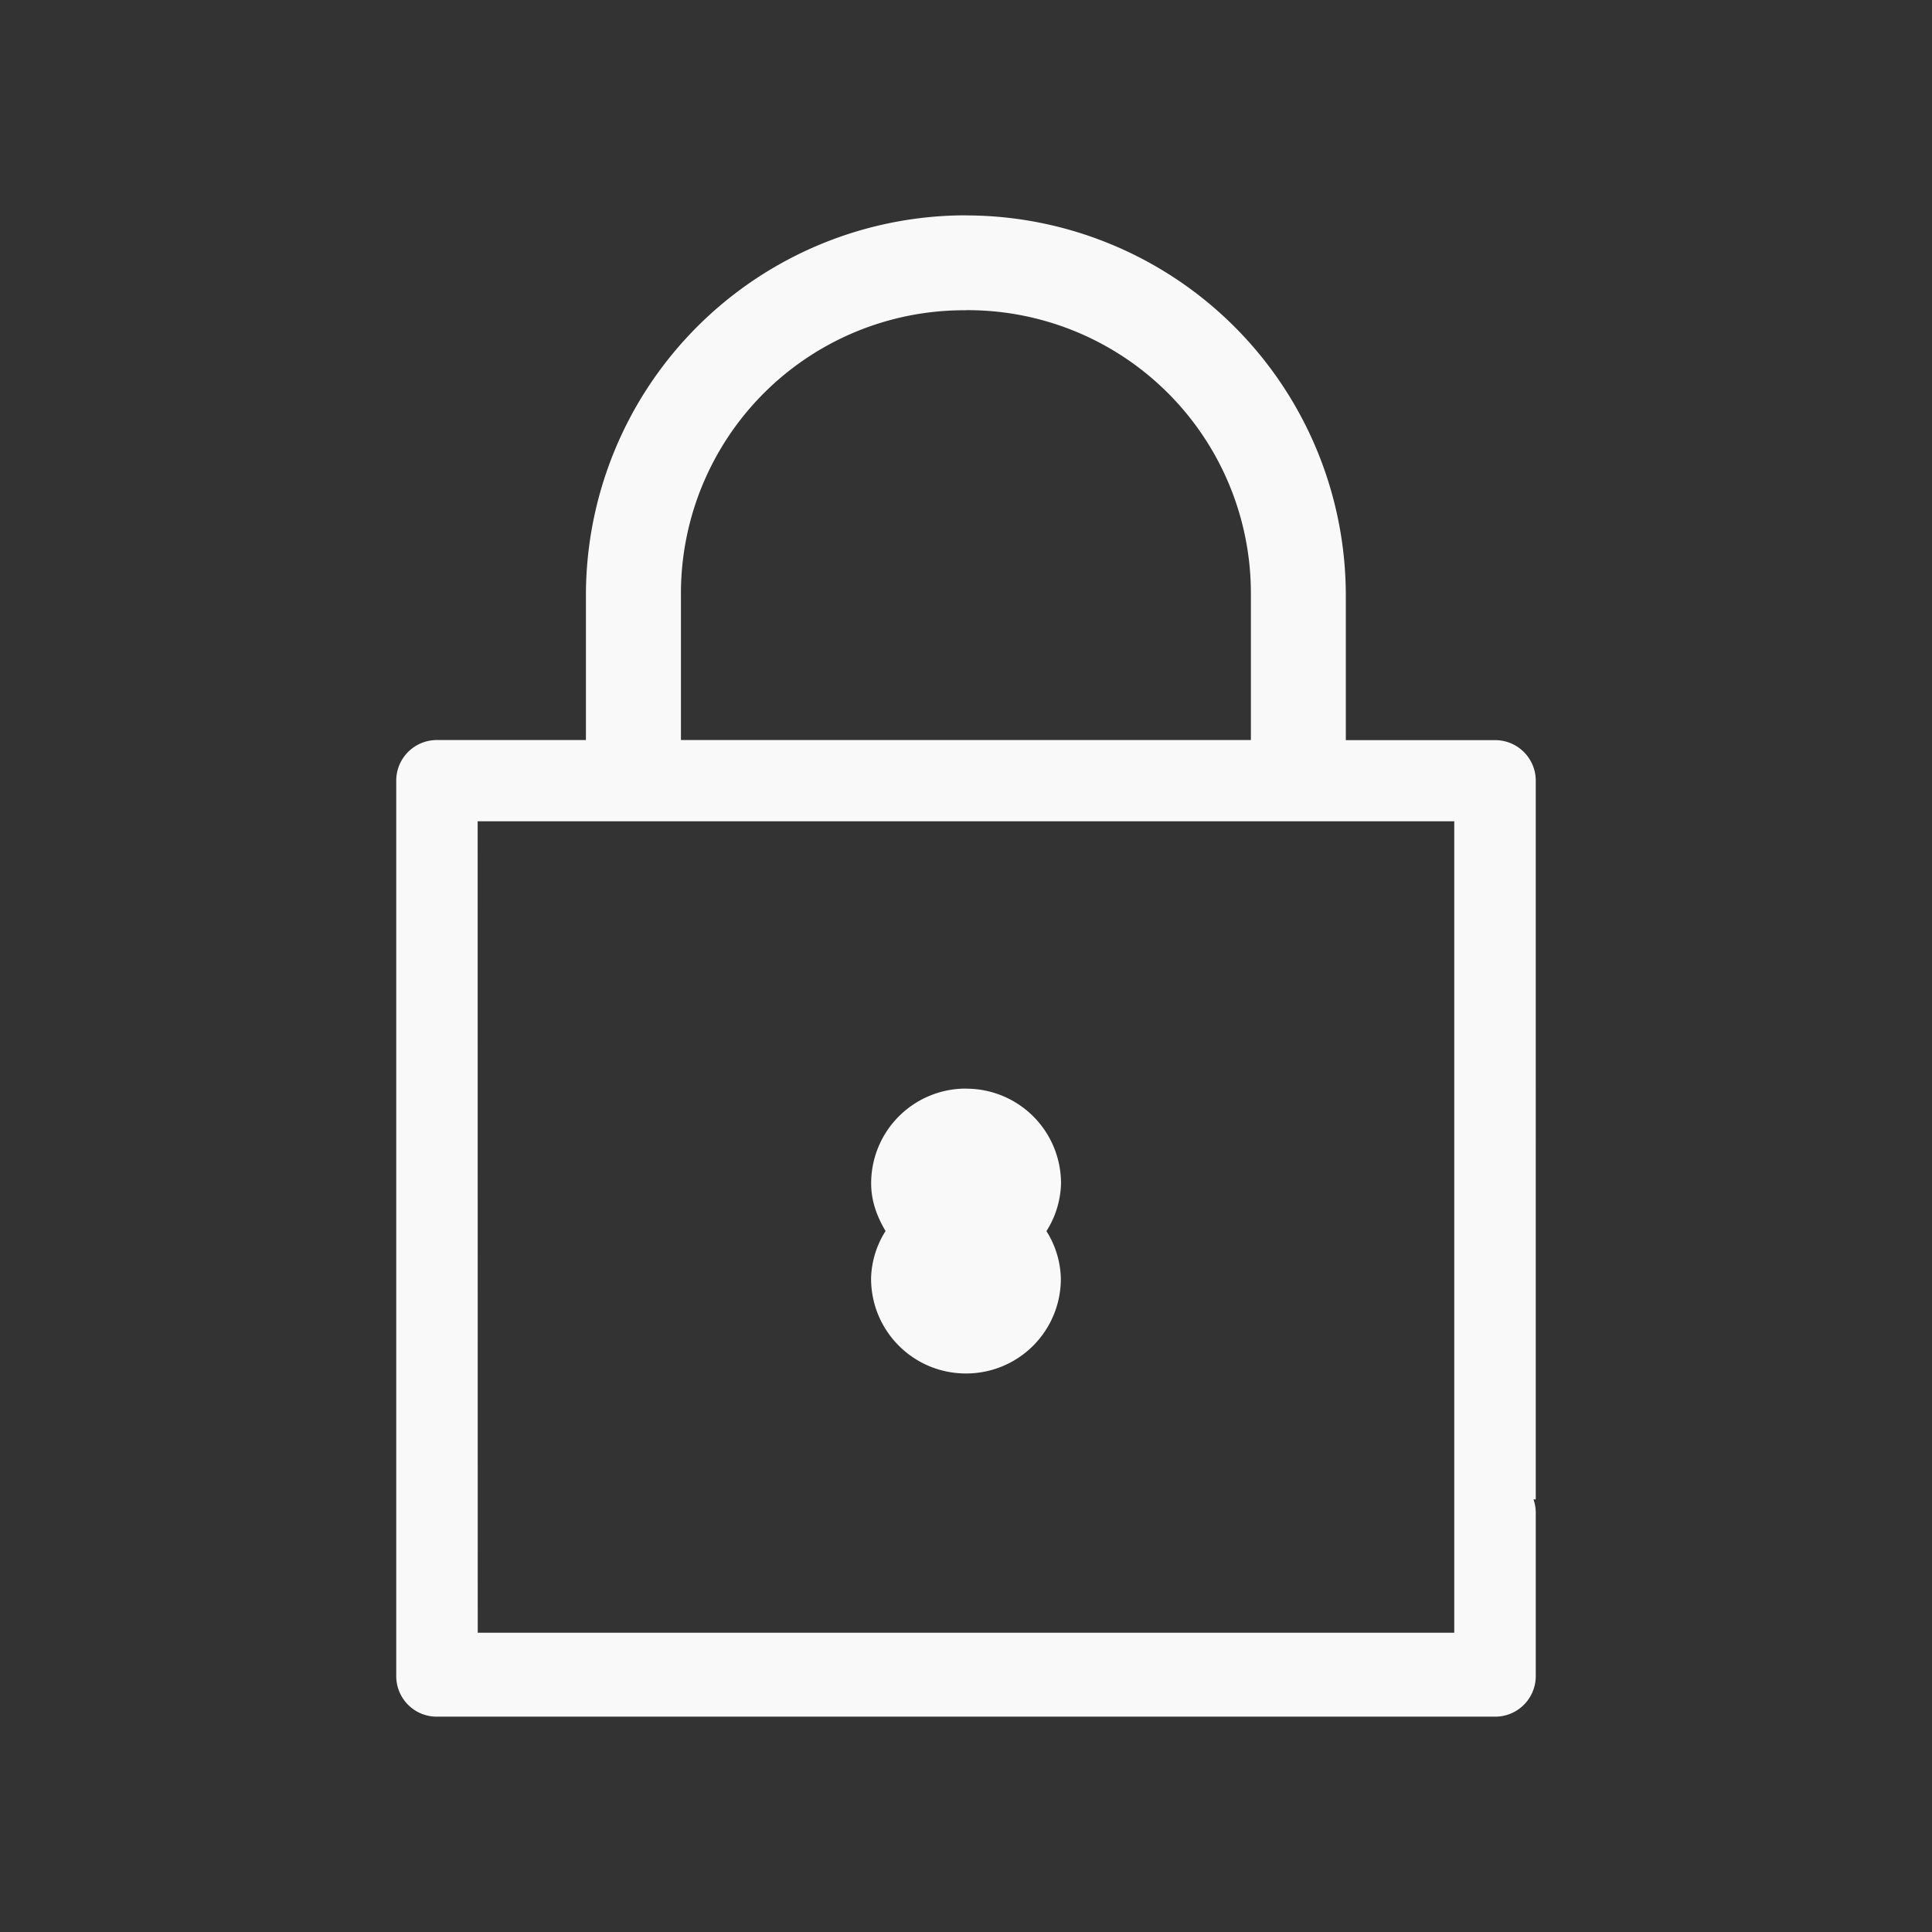 <svg xmlns="http://www.w3.org/2000/svg" viewBox="0 0 22 22" id="svg6">
  <rect x="0" y="0" width="22" height="22" fill="#333333" stroke="none"/>
  <defs id="defs3051">
    <style id="current-color-scheme">
      .ColorScheme-Text {
        color:#f9f9f9;
      }
      .ColorScheme-Highlight {
        color:#E0DFD8;
	  </style>
	</defs>
  <path style="fill:currentColor;fill-opacity:1;stroke:none" 
     d="M 10.999,2.452 A 4.328,4.328 0 0 0 6.672,6.777 v 1.65 H 4.975 A 0.462,0.462 0 0 0 4.512,8.889 v 10.196 c 0,0.257 0.206,0.463 0.462,0.463 h 12.052 a 0.462,0.462 0 0 0 0.462,-0.462 v -1.854 a 0.457,0.457 0 0 0 -0.026,-0.158 h 0.026 V 8.89 A 0.462,0.462 0 0 0 17.026,8.428 H 15.325 V 6.778 A 4.328,4.328 0 0 0 10.999,2.453 Z m 0,1.08 a 3.224,3.224 0 0 1 3.245,3.245 v 1.65 h -6.49 v -1.65 a 3.224,3.224 0 0 1 3.245,-3.244 z m -5.56,5.82 H 16.56 v 9.24 H 5.44 Z M 11,12.396 a 1.078,1.078 0 0 0 -1.08,1.08 c 0,0.203 0.068,0.38 0.164,0.542 a 1.052,1.052 0 0 0 -0.165,0.54 c 0,0.599 0.482,1.082 1.081,1.082 a 1.078,1.078 0 0 0 1.08,-1.081 1.052,1.052 0 0 0 -0.164,-0.54 1.057,1.057 0 0 0 0.166,-0.542 A 1.078,1.078 0 0 0 11,12.397 Z"
  	 class="ColorScheme-Text" />
</svg>
